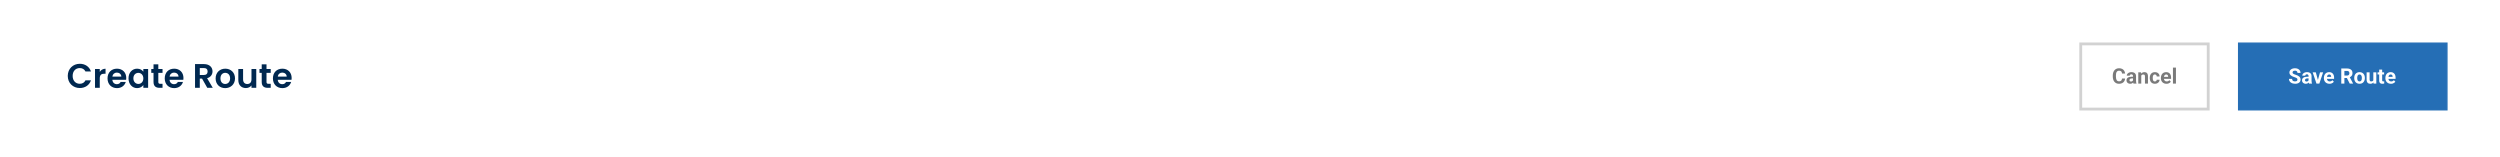 <svg width="1765" height="111" viewBox="0 0 1765 111" fill="none" xmlns="http://www.w3.org/2000/svg">
<path d="M0 0H1765V111H0V0Z" fill="white"/>
<path d="M47.84 53.6C47.84 48.584 51.512 45.032 56.336 45.032C60.056 45.032 63.08 47.024 64.208 50.456H60.344C59.552 48.848 58.112 48.056 56.312 48.056C53.384 48.056 51.296 50.192 51.296 53.6C51.296 56.984 53.384 59.144 56.312 59.144C58.112 59.144 59.552 58.352 60.344 56.72H64.208C63.08 60.176 60.056 62.144 56.336 62.144C51.512 62.144 47.84 58.616 47.84 53.6ZM70.438 55.376V62H67.078V48.704H70.438V50.768C71.278 49.4 72.67 48.512 74.518 48.512V52.04H73.63C71.638 52.04 70.438 52.808 70.438 55.376ZM82.493 51.248C80.885 51.248 79.613 52.28 79.349 54.104H85.661C85.613 52.352 84.221 51.248 82.493 51.248ZM88.805 57.824C88.085 60.272 85.877 62.216 82.589 62.216C78.725 62.216 75.917 59.528 75.917 55.352C75.917 51.152 78.653 48.488 82.589 48.488C86.429 48.488 89.141 51.104 89.141 55.064C89.141 55.496 89.117 55.928 89.045 56.36H79.325C79.493 58.328 80.837 59.432 82.517 59.432C83.957 59.432 84.749 58.712 85.181 57.824H88.805ZM90.73 55.304C90.73 51.152 93.418 48.488 96.802 48.488C98.938 48.488 100.402 49.496 101.194 50.6V48.704H104.578V62H101.194V60.056C100.402 61.208 98.889 62.216 96.778 62.216C93.418 62.216 90.73 59.456 90.73 55.304ZM101.194 55.352C101.194 52.832 99.513 51.44 97.665 51.44C95.865 51.44 94.162 52.784 94.162 55.304C94.162 57.824 95.865 59.264 97.665 59.264C99.513 59.264 101.194 57.872 101.194 55.352ZM108.387 57.872V51.464H106.803V48.704H108.387V45.416H111.771V48.704H114.747V51.464H111.771V57.896C111.771 58.784 112.131 59.168 113.187 59.168H114.747V62H112.635C110.091 62 108.387 60.92 108.387 57.872ZM122.876 51.248C121.268 51.248 119.996 52.28 119.732 54.104H126.044C125.996 52.352 124.604 51.248 122.876 51.248ZM129.188 57.824C128.468 60.272 126.26 62.216 122.972 62.216C119.108 62.216 116.3 59.528 116.3 55.352C116.3 51.152 119.036 48.488 122.972 48.488C126.812 48.488 129.524 51.104 129.524 55.064C129.524 55.496 129.5 55.928 129.428 56.36H119.708C119.876 58.328 121.22 59.432 122.9 59.432C124.34 59.432 125.132 58.712 125.564 57.824H129.188ZM146.575 50.456C146.575 48.968 145.735 48.032 143.863 48.032H141.055V52.952H143.863C145.735 52.952 146.575 51.968 146.575 50.456ZM137.695 45.248H143.983C148.015 45.248 150.031 47.576 150.031 50.384C150.031 52.424 148.903 54.488 146.215 55.208L150.223 62H146.335L142.639 55.472H141.055V62H137.695V45.248ZM165.91 55.352C165.91 59.528 162.838 62.216 158.974 62.216C155.134 62.216 152.23 59.528 152.23 55.352C152.23 51.152 155.23 48.488 159.07 48.488C162.91 48.488 165.91 51.152 165.91 55.352ZM155.638 55.352C155.638 57.992 157.174 59.288 158.974 59.288C160.75 59.288 162.454 57.992 162.454 55.352C162.454 52.688 160.798 51.416 159.022 51.416C157.246 51.416 155.638 52.688 155.638 55.352ZM180.927 48.704V62H177.543V60.32C176.703 61.448 175.239 62.168 173.583 62.168C170.487 62.168 168.255 60.152 168.255 56.504V48.704H171.615V56.024C171.615 58.16 172.791 59.312 174.567 59.312C176.391 59.312 177.543 58.16 177.543 56.024V48.704H180.927ZM184.77 57.872V51.464H183.186V48.704H184.77V45.416H188.154V48.704H191.13V51.464H188.154V57.896C188.154 58.784 188.514 59.168 189.57 59.168H191.13V62H189.018C186.474 62 184.77 60.92 184.77 57.872ZM199.259 51.248C197.651 51.248 196.379 52.28 196.115 54.104H202.427C202.379 52.352 200.987 51.248 199.259 51.248ZM205.571 57.824C204.851 60.272 202.643 62.216 199.355 62.216C195.491 62.216 192.683 59.528 192.683 55.352C192.683 51.152 195.419 48.488 199.355 48.488C203.195 48.488 205.907 51.104 205.907 55.064C205.907 55.496 205.883 55.928 205.811 56.36H196.091C196.259 58.328 197.603 59.432 199.283 59.432C200.723 59.432 201.515 58.712 201.947 57.824H205.571Z" fill="#002850"/>
<rect x="1580.5" y="30.5" width="147" height="47" fill="#256EB5"/>
<rect x="1580.5" y="30.5" width="147" height="47" stroke="#256EB5"/>
<path d="M1622 56.209C1622 56.019 1621.97 55.848 1621.92 55.697C1621.86 55.541 1621.76 55.399 1621.61 55.272C1621.46 55.14 1621.24 55.011 1620.97 54.884C1620.7 54.757 1620.34 54.625 1619.91 54.488C1619.43 54.332 1618.97 54.156 1618.53 53.961C1618.1 53.766 1617.72 53.539 1617.39 53.28C1617.06 53.016 1616.8 52.711 1616.61 52.364C1616.43 52.018 1616.33 51.615 1616.33 51.156C1616.33 50.711 1616.43 50.309 1616.63 49.947C1616.82 49.581 1617.1 49.269 1617.45 49.01C1617.8 48.746 1618.21 48.544 1618.69 48.402C1619.18 48.26 1619.71 48.19 1620.28 48.19C1621.07 48.19 1621.75 48.331 1622.34 48.614C1622.93 48.898 1623.38 49.286 1623.7 49.779C1624.03 50.272 1624.19 50.836 1624.19 51.471H1622.01C1622.01 51.158 1621.95 50.885 1621.81 50.65C1621.69 50.411 1621.49 50.223 1621.23 50.086C1620.97 49.95 1620.64 49.881 1620.25 49.881C1619.87 49.881 1619.55 49.94 1619.29 50.057C1619.04 50.169 1618.85 50.323 1618.72 50.519C1618.6 50.709 1618.53 50.924 1618.53 51.163C1618.53 51.344 1618.58 51.507 1618.66 51.654C1618.76 51.8 1618.89 51.937 1619.07 52.064C1619.25 52.191 1619.48 52.31 1619.74 52.423C1620 52.535 1620.31 52.645 1620.66 52.752C1621.24 52.928 1621.75 53.126 1622.19 53.346C1622.63 53.565 1623 53.812 1623.3 54.085C1623.6 54.359 1623.82 54.669 1623.97 55.016C1624.13 55.362 1624.2 55.755 1624.2 56.195C1624.2 56.659 1624.11 57.074 1623.93 57.44C1623.75 57.806 1623.49 58.116 1623.15 58.37C1622.8 58.624 1622.4 58.817 1621.92 58.949C1621.45 59.081 1620.92 59.147 1620.33 59.147C1619.81 59.147 1619.29 59.078 1618.77 58.941C1618.26 58.8 1617.79 58.587 1617.38 58.304C1616.96 58.021 1616.63 57.66 1616.38 57.22C1616.13 56.781 1616.01 56.261 1616.01 55.66H1618.21C1618.21 55.992 1618.26 56.273 1618.36 56.502C1618.47 56.732 1618.61 56.917 1618.8 57.059C1618.99 57.201 1619.21 57.303 1619.47 57.367C1619.73 57.43 1620.02 57.462 1620.33 57.462C1620.71 57.462 1621.03 57.408 1621.27 57.301C1621.52 57.193 1621.7 57.044 1621.82 56.854C1621.94 56.664 1622 56.449 1622 56.209ZM1629.84 57.213V53.683C1629.84 53.429 1629.8 53.211 1629.72 53.031C1629.63 52.845 1629.5 52.701 1629.33 52.599C1629.16 52.496 1628.94 52.445 1628.66 52.445C1628.43 52.445 1628.22 52.486 1628.05 52.569C1627.88 52.648 1627.75 52.762 1627.66 52.914C1627.57 53.06 1627.52 53.233 1627.52 53.434H1625.41C1625.41 53.097 1625.49 52.777 1625.64 52.474C1625.8 52.171 1626.03 51.905 1626.33 51.676C1626.62 51.441 1626.98 51.258 1627.39 51.127C1627.8 50.995 1628.27 50.929 1628.78 50.929C1629.39 50.929 1629.94 51.031 1630.42 51.236C1630.9 51.441 1631.27 51.749 1631.55 52.159C1631.83 52.569 1631.96 53.082 1631.96 53.697V57.088C1631.96 57.523 1631.99 57.879 1632.05 58.158C1632.1 58.431 1632.18 58.67 1632.28 58.876V59H1630.15C1630.05 58.785 1629.97 58.517 1629.91 58.194C1629.87 57.867 1629.84 57.54 1629.84 57.213ZM1630.12 54.173L1630.13 55.367H1628.95C1628.68 55.367 1628.43 55.399 1628.23 55.462C1628.02 55.526 1627.86 55.616 1627.72 55.733C1627.59 55.846 1627.49 55.977 1627.43 56.129C1627.37 56.28 1627.34 56.446 1627.34 56.627C1627.34 56.808 1627.38 56.971 1627.47 57.118C1627.55 57.259 1627.67 57.372 1627.83 57.455C1627.98 57.533 1628.17 57.572 1628.38 57.572C1628.69 57.572 1628.97 57.508 1629.2 57.381C1629.44 57.254 1629.62 57.098 1629.75 56.913C1629.88 56.727 1629.95 56.551 1629.95 56.385L1630.51 57.279C1630.43 57.479 1630.32 57.687 1630.19 57.901C1630.05 58.116 1629.88 58.319 1629.68 58.509C1629.47 58.695 1629.23 58.849 1628.94 58.971C1628.65 59.088 1628.31 59.147 1627.91 59.147C1627.41 59.147 1626.96 59.046 1626.54 58.846C1626.14 58.641 1625.82 58.36 1625.58 58.004C1625.34 57.643 1625.23 57.232 1625.23 56.773C1625.23 56.358 1625.3 55.99 1625.46 55.667C1625.62 55.345 1625.85 55.074 1626.15 54.855C1626.46 54.63 1626.84 54.461 1627.3 54.349C1627.76 54.232 1628.29 54.173 1628.9 54.173H1630.12ZM1636.17 57.462L1637.93 51.075H1640.13L1637.46 59H1636.12L1636.17 57.462ZM1634.96 51.075L1636.73 57.469L1636.76 59H1635.42L1632.75 51.075H1634.96ZM1644.62 59.147C1644.01 59.147 1643.45 59.049 1642.97 58.853C1642.48 58.653 1642.06 58.377 1641.72 58.026C1641.38 57.674 1641.12 57.267 1640.94 56.803C1640.76 56.334 1640.67 55.836 1640.67 55.309V55.016C1640.67 54.415 1640.76 53.866 1640.93 53.368C1641.1 52.87 1641.34 52.438 1641.66 52.071C1641.98 51.705 1642.38 51.424 1642.83 51.229C1643.29 51.029 1643.81 50.929 1644.39 50.929C1644.95 50.929 1645.45 51.022 1645.88 51.207C1646.32 51.393 1646.68 51.656 1646.97 51.998C1647.27 52.34 1647.49 52.75 1647.65 53.228C1647.8 53.702 1647.87 54.23 1647.87 54.81V55.69H1641.57V54.283H1645.8V54.122C1645.8 53.829 1645.75 53.568 1645.64 53.338C1645.54 53.104 1645.38 52.919 1645.17 52.782C1644.96 52.645 1644.69 52.577 1644.36 52.577C1644.09 52.577 1643.85 52.638 1643.65 52.76C1643.45 52.882 1643.28 53.053 1643.16 53.273C1643.03 53.492 1642.94 53.751 1642.88 54.049C1642.82 54.342 1642.79 54.664 1642.79 55.016V55.309C1642.79 55.626 1642.83 55.919 1642.92 56.188C1643.01 56.456 1643.14 56.688 1643.31 56.883C1643.48 57.079 1643.69 57.23 1643.93 57.337C1644.17 57.445 1644.45 57.498 1644.75 57.498C1645.13 57.498 1645.49 57.425 1645.81 57.279C1646.15 57.127 1646.43 56.9 1646.67 56.598L1647.7 57.711C1647.53 57.95 1647.3 58.18 1647.02 58.399C1646.73 58.619 1646.39 58.8 1645.99 58.941C1645.59 59.078 1645.13 59.147 1644.62 59.147ZM1652.94 48.336H1656.92C1657.73 48.336 1658.43 48.458 1659.02 48.702C1659.61 48.946 1660.07 49.308 1660.38 49.786C1660.7 50.265 1660.86 50.853 1660.86 51.551C1660.86 52.123 1660.76 52.613 1660.57 53.023C1660.38 53.429 1660.1 53.768 1659.75 54.041C1659.41 54.31 1659 54.525 1658.53 54.686L1657.83 55.052H1654.38L1654.36 53.338H1656.93C1657.32 53.338 1657.64 53.27 1657.89 53.133C1658.15 52.997 1658.34 52.806 1658.46 52.562C1658.6 52.318 1658.66 52.035 1658.66 51.712C1658.66 51.371 1658.6 51.075 1658.47 50.826C1658.34 50.577 1658.15 50.387 1657.89 50.255C1657.63 50.123 1657.31 50.057 1656.92 50.057H1655.14V59H1652.94V48.336ZM1658.9 59L1656.47 54.247L1658.79 54.232L1661.25 58.898V59H1658.9ZM1662.08 55.118V54.964C1662.08 54.383 1662.17 53.849 1662.33 53.36C1662.5 52.867 1662.74 52.44 1663.06 52.079C1663.37 51.717 1663.76 51.437 1664.23 51.236C1664.69 51.031 1665.22 50.929 1665.82 50.929C1666.43 50.929 1666.96 51.031 1667.43 51.236C1667.9 51.437 1668.29 51.717 1668.61 52.079C1668.93 52.44 1669.17 52.867 1669.34 53.36C1669.51 53.849 1669.59 54.383 1669.59 54.964V55.118C1669.59 55.694 1669.51 56.229 1669.34 56.722C1669.17 57.21 1668.93 57.638 1668.61 58.004C1668.29 58.365 1667.9 58.646 1667.44 58.846C1666.97 59.046 1666.44 59.147 1665.84 59.147C1665.24 59.147 1664.7 59.046 1664.24 58.846C1663.77 58.646 1663.38 58.365 1663.06 58.004C1662.74 57.638 1662.5 57.21 1662.33 56.722C1662.17 56.229 1662.08 55.694 1662.08 55.118ZM1664.19 54.964V55.118C1664.19 55.45 1664.22 55.76 1664.28 56.048C1664.34 56.336 1664.43 56.59 1664.56 56.81C1664.69 57.025 1664.86 57.193 1665.07 57.315C1665.28 57.438 1665.54 57.498 1665.84 57.498C1666.13 57.498 1666.38 57.438 1666.59 57.315C1666.8 57.193 1666.97 57.025 1667.1 56.81C1667.23 56.59 1667.32 56.336 1667.38 56.048C1667.44 55.76 1667.47 55.45 1667.47 55.118V54.964C1667.47 54.642 1667.44 54.339 1667.38 54.056C1667.32 53.768 1667.22 53.514 1667.09 53.294C1666.96 53.07 1666.8 52.894 1666.59 52.767C1666.38 52.64 1666.12 52.577 1665.82 52.577C1665.53 52.577 1665.27 52.64 1665.06 52.767C1664.86 52.894 1664.69 53.07 1664.56 53.294C1664.43 53.514 1664.34 53.768 1664.28 54.056C1664.22 54.339 1664.19 54.642 1664.19 54.964ZM1675.57 57.103V51.075H1677.68V59H1675.7L1675.57 57.103ZM1675.81 55.477L1676.43 55.462C1676.43 55.99 1676.37 56.48 1676.25 56.935C1676.12 57.384 1675.94 57.774 1675.7 58.106C1675.45 58.434 1675.15 58.69 1674.77 58.876C1674.4 59.056 1673.97 59.147 1673.46 59.147C1673.08 59.147 1672.72 59.093 1672.39 58.985C1672.07 58.873 1671.79 58.7 1671.56 58.465C1671.33 58.226 1671.15 57.921 1671.02 57.55C1670.89 57.174 1670.83 56.722 1670.83 56.195V51.075H1672.94V56.209C1672.94 56.444 1672.96 56.642 1673.02 56.803C1673.08 56.964 1673.16 57.096 1673.26 57.198C1673.36 57.301 1673.48 57.374 1673.62 57.418C1673.76 57.462 1673.92 57.484 1674.09 57.484C1674.52 57.484 1674.86 57.396 1675.11 57.22C1675.37 57.044 1675.54 56.805 1675.65 56.502C1675.75 56.195 1675.81 55.853 1675.81 55.477ZM1683.18 51.075V52.569H1678.56V51.075H1683.18ZM1679.7 49.12H1681.81V56.612C1681.81 56.842 1681.84 57.018 1681.9 57.14C1681.96 57.262 1682.06 57.347 1682.18 57.396C1682.3 57.44 1682.46 57.462 1682.64 57.462C1682.77 57.462 1682.89 57.457 1682.99 57.447C1683.1 57.433 1683.19 57.418 1683.26 57.403L1683.27 58.956C1683.09 59.015 1682.9 59.061 1682.69 59.095C1682.48 59.129 1682.24 59.147 1681.99 59.147C1681.53 59.147 1681.12 59.071 1680.77 58.919C1680.43 58.763 1680.17 58.514 1679.98 58.172C1679.8 57.831 1679.7 57.381 1679.7 56.825V49.12ZM1688.02 59.147C1687.41 59.147 1686.86 59.049 1686.37 58.853C1685.88 58.653 1685.47 58.377 1685.12 58.026C1684.79 57.674 1684.53 57.267 1684.35 56.803C1684.17 56.334 1684.08 55.836 1684.08 55.309V55.016C1684.08 54.415 1684.16 53.866 1684.33 53.368C1684.5 52.87 1684.75 52.438 1685.07 52.071C1685.39 51.705 1685.78 51.424 1686.24 51.229C1686.7 51.029 1687.21 50.929 1687.79 50.929C1688.35 50.929 1688.85 51.022 1689.28 51.207C1689.72 51.393 1690.08 51.656 1690.38 51.998C1690.67 52.34 1690.9 52.75 1691.05 53.228C1691.2 53.702 1691.28 54.23 1691.28 54.81V55.69H1684.98V54.283H1689.2V54.122C1689.2 53.829 1689.15 53.568 1689.04 53.338C1688.94 53.104 1688.78 52.919 1688.57 52.782C1688.36 52.645 1688.1 52.577 1687.77 52.577C1687.49 52.577 1687.25 52.638 1687.05 52.76C1686.85 52.882 1686.69 53.053 1686.56 53.273C1686.44 53.492 1686.34 53.751 1686.28 54.049C1686.22 54.342 1686.19 54.664 1686.19 55.016V55.309C1686.19 55.626 1686.24 55.919 1686.33 56.188C1686.42 56.456 1686.55 56.688 1686.71 56.883C1686.88 57.079 1687.09 57.23 1687.33 57.337C1687.57 57.445 1687.85 57.498 1688.16 57.498C1688.54 57.498 1688.89 57.425 1689.22 57.279C1689.55 57.127 1689.84 56.9 1690.08 56.598L1691.1 57.711C1690.93 57.95 1690.71 58.18 1690.42 58.399C1690.14 58.619 1689.79 58.8 1689.39 58.941C1688.99 59.078 1688.54 59.147 1688.02 59.147Z" fill="white"/>
<rect x="1469" y="31" width="90" height="46" fill="white"/>
<rect x="1469" y="31" width="90" height="46" stroke="#D2D2D2" stroke-width="2"/>
<path d="M1498.13 55.462H1500.32C1500.28 56.18 1500.08 56.817 1499.73 57.374C1499.38 57.931 1498.9 58.365 1498.27 58.678C1497.65 58.99 1496.91 59.147 1496.03 59.147C1495.35 59.147 1494.74 59.029 1494.19 58.795C1493.65 58.556 1493.19 58.214 1492.8 57.77C1492.42 57.325 1492.13 56.788 1491.93 56.158C1491.73 55.528 1491.63 54.823 1491.63 54.041V53.302C1491.63 52.52 1491.73 51.815 1491.94 51.185C1492.15 50.55 1492.45 50.011 1492.83 49.566C1493.22 49.122 1493.69 48.78 1494.23 48.541C1494.77 48.302 1495.38 48.182 1496.05 48.182C1496.94 48.182 1497.68 48.343 1498.29 48.666C1498.91 48.988 1499.39 49.432 1499.72 49.998C1500.06 50.565 1500.27 51.209 1500.34 51.932H1498.14C1498.12 51.502 1498.03 51.139 1497.88 50.841C1497.74 50.538 1497.52 50.311 1497.22 50.16C1496.93 50.003 1496.53 49.925 1496.05 49.925C1495.68 49.925 1495.36 49.994 1495.09 50.13C1494.81 50.267 1494.58 50.475 1494.4 50.753C1494.21 51.031 1494.07 51.383 1493.98 51.808C1493.89 52.227 1493.85 52.721 1493.85 53.287V54.041C1493.85 54.593 1493.89 55.079 1493.97 55.499C1494.06 55.914 1494.18 56.266 1494.35 56.554C1494.53 56.837 1494.75 57.052 1495.03 57.198C1495.31 57.34 1495.64 57.411 1496.03 57.411C1496.49 57.411 1496.87 57.337 1497.17 57.191C1497.46 57.044 1497.69 56.827 1497.85 56.539C1498.01 56.251 1498.1 55.892 1498.13 55.462ZM1505.91 57.213V53.683C1505.91 53.429 1505.87 53.211 1505.79 53.031C1505.7 52.845 1505.58 52.701 1505.4 52.599C1505.23 52.496 1505.01 52.445 1504.73 52.445C1504.5 52.445 1504.3 52.486 1504.12 52.569C1503.95 52.648 1503.82 52.762 1503.73 52.914C1503.64 53.06 1503.59 53.233 1503.59 53.434H1501.48C1501.48 53.097 1501.56 52.777 1501.72 52.474C1501.87 52.171 1502.1 51.905 1502.4 51.676C1502.69 51.441 1503.05 51.258 1503.46 51.127C1503.87 50.995 1504.34 50.929 1504.85 50.929C1505.47 50.929 1506.01 51.031 1506.49 51.236C1506.97 51.441 1507.35 51.749 1507.62 52.159C1507.9 52.569 1508.04 53.082 1508.04 53.697V57.088C1508.04 57.523 1508.06 57.879 1508.12 58.158C1508.17 58.431 1508.25 58.67 1508.35 58.876V59H1506.22C1506.12 58.785 1506.04 58.517 1505.99 58.194C1505.94 57.867 1505.91 57.54 1505.91 57.213ZM1506.19 54.173L1506.21 55.367H1505.03C1504.75 55.367 1504.51 55.399 1504.3 55.462C1504.1 55.526 1503.93 55.616 1503.8 55.733C1503.66 55.846 1503.57 55.977 1503.5 56.129C1503.44 56.28 1503.41 56.446 1503.41 56.627C1503.41 56.808 1503.46 56.971 1503.54 57.118C1503.62 57.259 1503.74 57.372 1503.9 57.455C1504.05 57.533 1504.24 57.572 1504.45 57.572C1504.76 57.572 1505.04 57.508 1505.27 57.381C1505.51 57.254 1505.69 57.098 1505.82 56.913C1505.95 56.727 1506.02 56.551 1506.02 56.385L1506.58 57.279C1506.5 57.479 1506.39 57.687 1506.26 57.901C1506.12 58.116 1505.96 58.319 1505.75 58.509C1505.55 58.695 1505.3 58.849 1505.01 58.971C1504.72 59.088 1504.38 59.147 1503.99 59.147C1503.48 59.147 1503.03 59.046 1502.62 58.846C1502.21 58.641 1501.89 58.36 1501.65 58.004C1501.42 57.643 1501.3 57.232 1501.3 56.773C1501.3 56.358 1501.38 55.99 1501.53 55.667C1501.69 55.345 1501.92 55.074 1502.22 54.855C1502.53 54.63 1502.91 54.461 1503.37 54.349C1503.83 54.232 1504.36 54.173 1504.97 54.173H1506.19ZM1511.73 52.767V59H1509.62V51.075H1511.6L1511.73 52.767ZM1511.42 54.759H1510.85C1510.85 54.173 1510.92 53.646 1511.08 53.177C1511.23 52.704 1511.44 52.301 1511.71 51.969C1511.99 51.632 1512.31 51.376 1512.69 51.2C1513.07 51.019 1513.49 50.929 1513.96 50.929C1514.33 50.929 1514.67 50.982 1514.98 51.09C1515.29 51.197 1515.55 51.368 1515.77 51.602C1516 51.837 1516.17 52.147 1516.28 52.533C1516.41 52.919 1516.47 53.39 1516.47 53.946V59H1514.34V53.939C1514.34 53.587 1514.29 53.314 1514.2 53.119C1514.1 52.923 1513.95 52.787 1513.76 52.709C1513.58 52.626 1513.35 52.584 1513.08 52.584C1512.79 52.584 1512.55 52.64 1512.34 52.752C1512.13 52.865 1511.96 53.021 1511.82 53.221C1511.69 53.416 1511.59 53.646 1511.52 53.91C1511.45 54.173 1511.42 54.456 1511.42 54.759ZM1521.34 57.498C1521.6 57.498 1521.83 57.45 1522.03 57.352C1522.23 57.249 1522.39 57.108 1522.5 56.927C1522.62 56.742 1522.68 56.524 1522.68 56.275H1524.67C1524.66 56.832 1524.52 57.328 1524.22 57.762C1523.93 58.192 1523.54 58.531 1523.04 58.78C1522.55 59.024 1522 59.147 1521.39 59.147C1520.77 59.147 1520.24 59.044 1519.78 58.839C1519.32 58.634 1518.94 58.351 1518.64 57.989C1518.34 57.623 1518.11 57.198 1517.96 56.715C1517.81 56.227 1517.73 55.704 1517.73 55.148V54.935C1517.73 54.373 1517.81 53.851 1517.96 53.368C1518.11 52.879 1518.34 52.455 1518.64 52.093C1518.94 51.727 1519.32 51.441 1519.78 51.236C1520.23 51.031 1520.76 50.929 1521.37 50.929C1522.02 50.929 1522.59 51.053 1523.08 51.302C1523.57 51.551 1523.96 51.908 1524.24 52.372C1524.52 52.831 1524.66 53.375 1524.67 54.005H1522.68C1522.68 53.741 1522.62 53.502 1522.52 53.287C1522.41 53.072 1522.26 52.901 1522.06 52.774C1521.87 52.643 1521.62 52.577 1521.34 52.577C1521.03 52.577 1520.78 52.643 1520.58 52.774C1520.39 52.901 1520.24 53.077 1520.13 53.302C1520.02 53.522 1519.95 53.773 1519.9 54.056C1519.86 54.334 1519.84 54.627 1519.84 54.935V55.148C1519.84 55.455 1519.86 55.751 1519.9 56.034C1519.94 56.317 1520.01 56.568 1520.12 56.788C1520.23 57.008 1520.39 57.181 1520.58 57.308C1520.78 57.435 1521.03 57.498 1521.34 57.498ZM1529.54 59.147C1528.92 59.147 1528.37 59.049 1527.88 58.853C1527.4 58.653 1526.98 58.377 1526.64 58.026C1526.3 57.674 1526.04 57.267 1525.86 56.803C1525.68 56.334 1525.59 55.836 1525.59 55.309V55.016C1525.59 54.415 1525.68 53.866 1525.85 53.368C1526.02 52.87 1526.26 52.438 1526.58 52.071C1526.9 51.705 1527.29 51.424 1527.75 51.229C1528.21 51.029 1528.73 50.929 1529.31 50.929C1529.87 50.929 1530.37 51.022 1530.8 51.207C1531.23 51.393 1531.6 51.656 1531.89 51.998C1532.19 52.34 1532.41 52.75 1532.56 53.228C1532.72 53.702 1532.79 54.23 1532.79 54.81V55.69H1526.49V54.283H1530.72V54.122C1530.72 53.829 1530.67 53.568 1530.56 53.338C1530.46 53.104 1530.3 52.919 1530.09 52.782C1529.88 52.645 1529.61 52.577 1529.28 52.577C1529.01 52.577 1528.77 52.638 1528.57 52.76C1528.37 52.882 1528.2 53.053 1528.08 53.273C1527.95 53.492 1527.86 53.751 1527.8 54.049C1527.74 54.342 1527.71 54.664 1527.71 55.016V55.309C1527.71 55.626 1527.75 55.919 1527.84 56.188C1527.93 56.456 1528.06 56.688 1528.23 56.883C1528.4 57.079 1528.6 57.23 1528.84 57.337C1529.09 57.445 1529.36 57.498 1529.67 57.498C1530.05 57.498 1530.41 57.425 1530.73 57.279C1531.07 57.127 1531.35 56.9 1531.59 56.598L1532.62 57.711C1532.45 57.95 1532.22 58.18 1531.94 58.399C1531.65 58.619 1531.31 58.8 1530.91 58.941C1530.51 59.078 1530.05 59.147 1529.54 59.147ZM1536.22 47.75V59H1534.1V47.75H1536.22Z" fill="#7A7A7A"/>
</svg>
